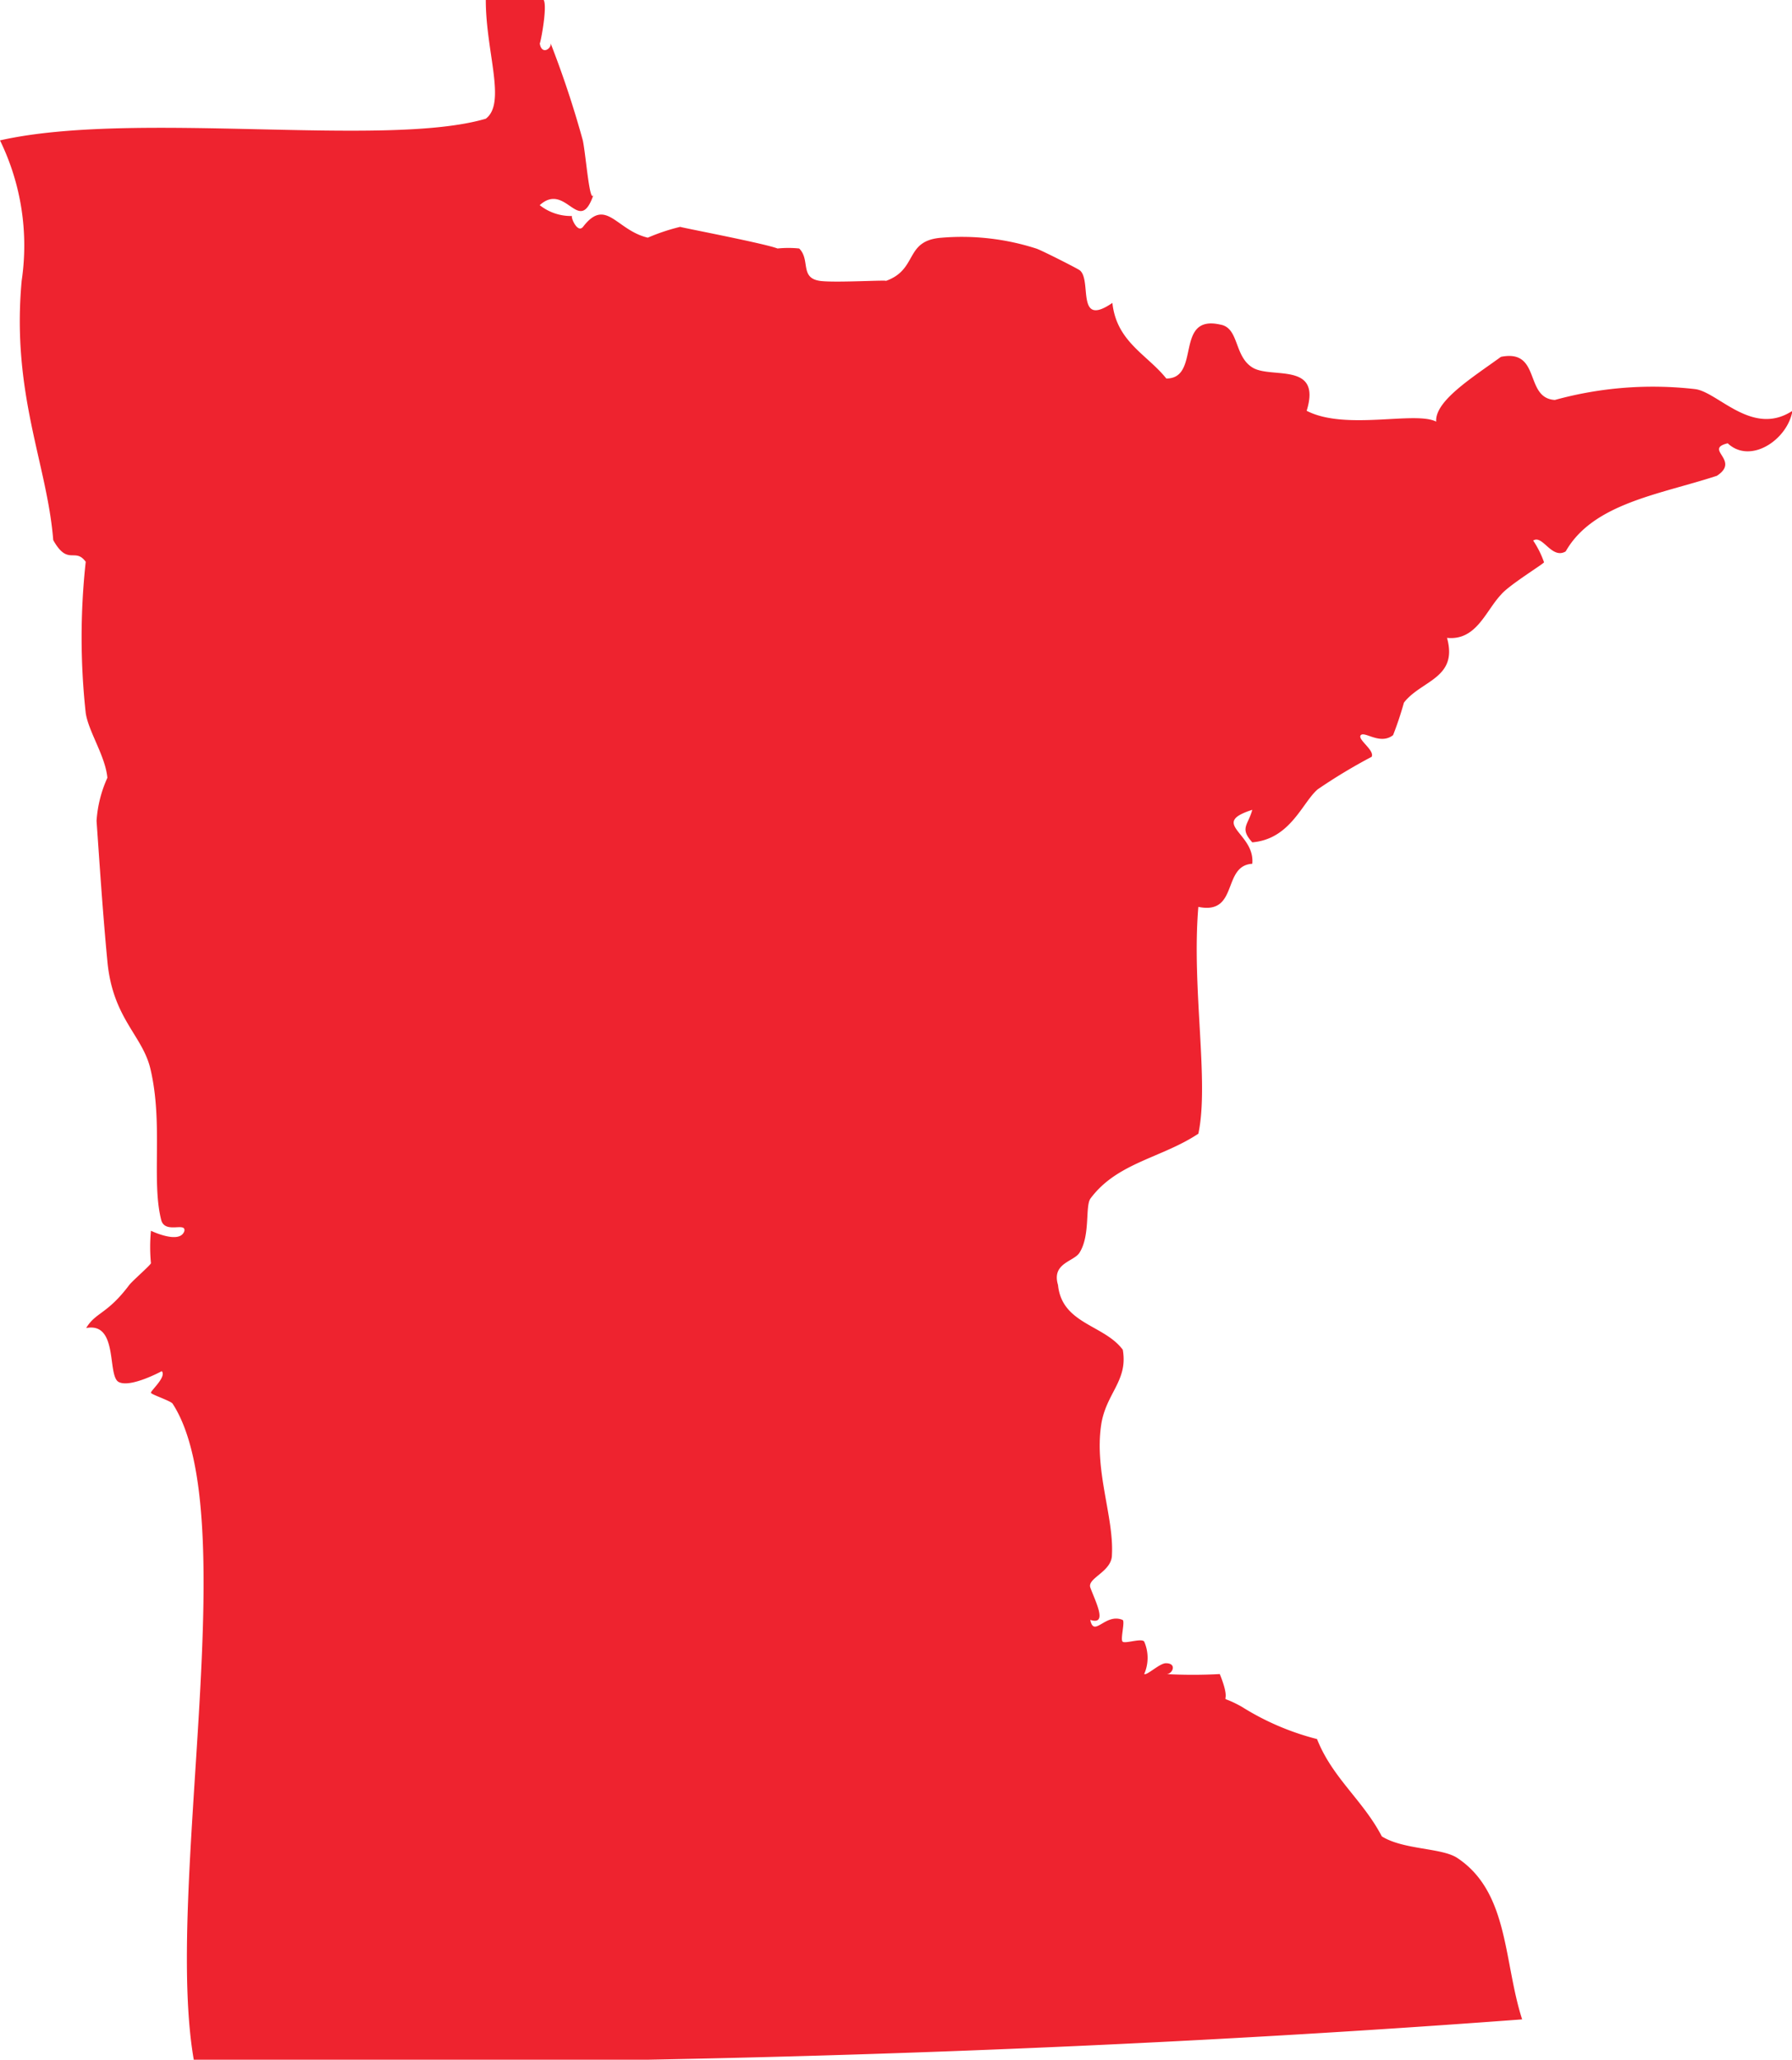 <svg id="Layer_1" data-name="Layer 1" xmlns="http://www.w3.org/2000/svg" viewBox="0 0 77.76 89.35"><defs><style>.cls-1{fill:#ee232f;fill-rule:evenodd;}</style></defs><title>state</title><path class="cls-1" d="M54.34,36.54c-0.56-.62-0.18-0.74,0-1.41-1.88.6,0.13,1,0,2.34-1.32.08-.58,2.23-2.34,1.87-0.3,3.52.48,7.6,0,9.84-1.6,1.06-3.52,1.25-4.68,2.81-0.24.33,0,1.58-.47,2.34-0.23.4-1.23,0.45-.94,1.41,0.17,1.7,2,1.72,2.81,2.81,0.24,1.36-.74,1.89-0.94,3.28-0.29,2,.56,4,0.47,5.62,0,0.73-1.07,1-.94,1.41,0.22,0.61.78,1.66,0,1.41,0.16,0.79.65-.31,1.4,0,0.12,0.05-.1.83,0,0.94s0.82-.16.94,0a1.76,1.76,0,0,1,0,1.41c0.12,0.07.67-.47,0.94-0.47,0.52,0,.27.51,0,0.47a21.75,21.75,0,0,0,2.34,0c0.66,1.63-.32.72,0.94,1.41a11.46,11.46,0,0,0,3.28,1.41c0.66,1.68,2,2.66,2.81,4.22,0.94,0.59,2.61.49,3.28,0.94,2.24,1.49,2,4.49,2.81,7-18.45,1.38-37.7,2-57.62,1.87-1.35-7.34,2.21-23.73-.94-28.58-0.08-.12-0.91-0.39-0.94-0.47s0.69-.69.47-0.94c0,0-1.36.74-1.87,0.47s0-2.61-1.41-2.34c0.41-.69.91-0.59,1.87-1.87,0.14-.18.9-0.84,0.94-0.94a7.33,7.33,0,0,1,0-1.41S7.81,54,8,53.4C8.07,53,7.18,53.53,7,52.94c-0.44-1.7.09-4.18-.47-6.56-0.34-1.47-1.64-2.19-1.87-4.68-0.2-2.08-.34-4.24-0.47-6.09a5.34,5.34,0,0,1,.47-1.87c-0.09-.95-0.82-2-0.94-2.81a30.19,30.19,0,0,1,0-6.56c-0.47-.64-0.77.2-1.41-0.94C2.05,20.14.49,17.08,0.94,12.18A10.4,10.4,0,0,0,0,6.09c5.83-1.32,16.73.34,21.08-.94,0.9-.68,0-2.89,0-5.15h2.34c0.5-.44,0,2.08,0,1.87,0.08,0.56.54,0.22,0.47,0a42.92,42.92,0,0,1,1.4,4.22c0.13,0.6.3,2.85,0.47,2.34-0.63,1.86-1.19-.57-2.34.47a2.18,2.18,0,0,0,1.41.47c-0.09,0,.22.78,0.47,0.47,1-1.3,1.44.15,2.81,0.47a8.63,8.63,0,0,1,1.41-.47c-0.13,0,3.63.71,4.22,0.94a4.53,4.53,0,0,1,.94,0c0.5,0.5,0,1.3.94,1.41,0.7,0.08,3-.06,2.81,0,1.4-.49.82-1.71,2.34-1.87a10.55,10.55,0,0,1,4.22.47c0.29,0.11,1.81.88,1.87,0.94,0.53,0.44-.19,2.51,1.41,1.41,0.18,1.69,1.51,2.24,2.34,3.28,1.52,0,.33-2.79,2.34-2.34,0.83,0.14.59,1.38,1.41,1.87s3-.27,2.34,1.87c1.68,0.87,4.71,0,5.62.47-0.06-.9,1.57-1.91,2.81-2.81,1.76-.35,1,1.79,2.34,1.87a16,16,0,0,1,6.09-.47c1,0.13,2.48,2.08,4.22.94-0.21,1.25-1.82,2.34-2.81,1.41-1.06.26,0.57,0.73-.47,1.41-2.47.81-5.37,1.19-6.56,3.28-0.61.36-1-.74-1.41-0.47a4.2,4.2,0,0,1,.47.94c0,0.06-1.54,1-1.87,1.41-0.67.71-1.07,2-2.34,1.87,0.49,1.76-1.12,1.84-1.87,2.81a14.56,14.56,0,0,1-.47,1.41c-0.56.44-1.23-.18-1.4,0s0.61,0.65.47,0.94a23.72,23.72,0,0,0-2.34,1.41C56.51,34.81,56,36.4,54.34,36.54Z"/></svg>
